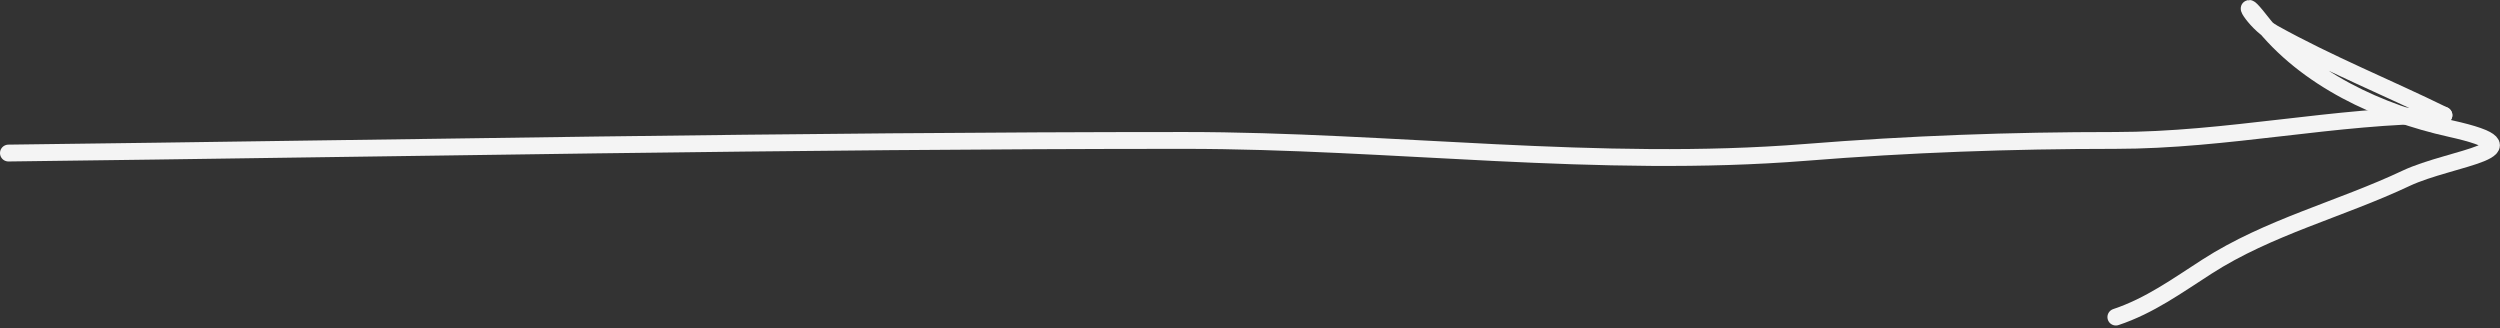 <svg width="297" height="39" viewBox="0 0 297 39" fill="none" xmlns="http://www.w3.org/2000/svg">
<rect x="0" y="0" width="297" height="39" fill="#333333" stroke="none"/>
<path d="M1 18.183C47.579 17.615 94.137 16.684 140.756 16.684C165.249 16.684 189.933 20.069 214.549 18.1C226.834 17.117 238.824 16.684 251.278 16.684C264.582 16.684 277.504 13.686 290.34 13.686" stroke="#F4F4F4" stroke-width="2" stroke-linecap="round" stroke-linejoin="round"/>
<path d="M290.341 13.686C283.594 10.379 276.655 7.583 270.102 3.943C267.648 2.58 265.857 -0.979 268.52 2.444C273.94 9.412 282.761 13.418 291.091 15.269C302.472 17.797 291.172 18.666 285.844 21.181C278.042 24.865 269.529 26.957 262.19 31.674C258.608 33.976 255.376 36.332 251.363 37.67" stroke="#F4F4F4" stroke-width="2" stroke-linecap="round" stroke-linejoin="round"/>
</svg>
